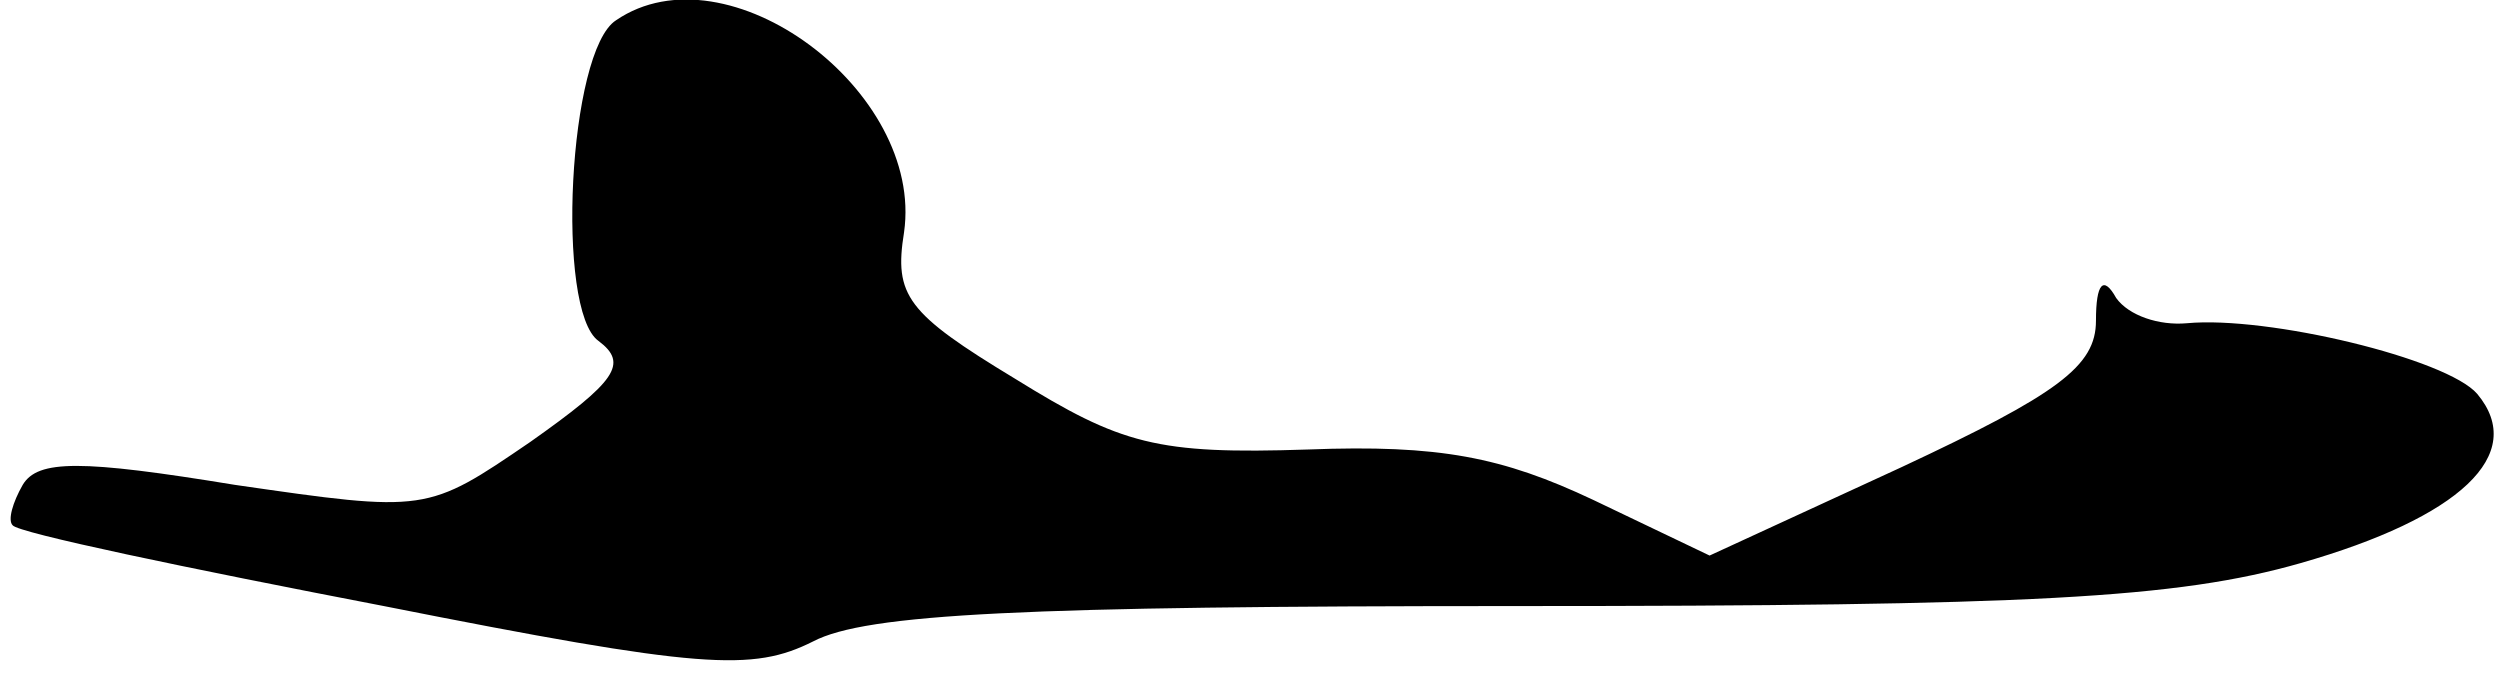 <?xml version="1.0" standalone="no"?>
<!DOCTYPE svg PUBLIC "-//W3C//DTD SVG 20010904//EN"
 "http://www.w3.org/TR/2001/REC-SVG-20010904/DTD/svg10.dtd">
<svg version="1.0" xmlns="http://www.w3.org/2000/svg"
 width="99pt" height="27pt" viewBox="0 0 99 27"
 preserveAspectRatio="xMidYMid meet">
<g transform="translate(0,27) scale(0.1,-0.1)"
fill="#000000" stroke="none">
<path fill="#000000" stroke="none" d="M244 262 c-19 -12 -24 -115 -7 -127 12
-9 7 -16 -27 -40 -41 -28 -41 -28 -117 -17 -61 10 -78 10 -84 0 -4 -7 -6 -14
-4 -16 2 -3 69 -17 147 -32 126 -25 146 -26 170 -14 21 11 84 14 278 14 204 0
262 3 311 17 63 18 90 43 70 67 -12 14 -83 31 -115 28 -11 -1 -23 3 -28 10 -5
9 -8 6 -8 -9 0 -18 -15 -29 -77 -58 l-76 -35 -46 22 c-36 17 -61 22 -113 20
-60 -2 -74 2 -116 28 -43 26 -48 33 -44 58 8 56 -70 114 -114 84z"/>
</g>
</svg>

